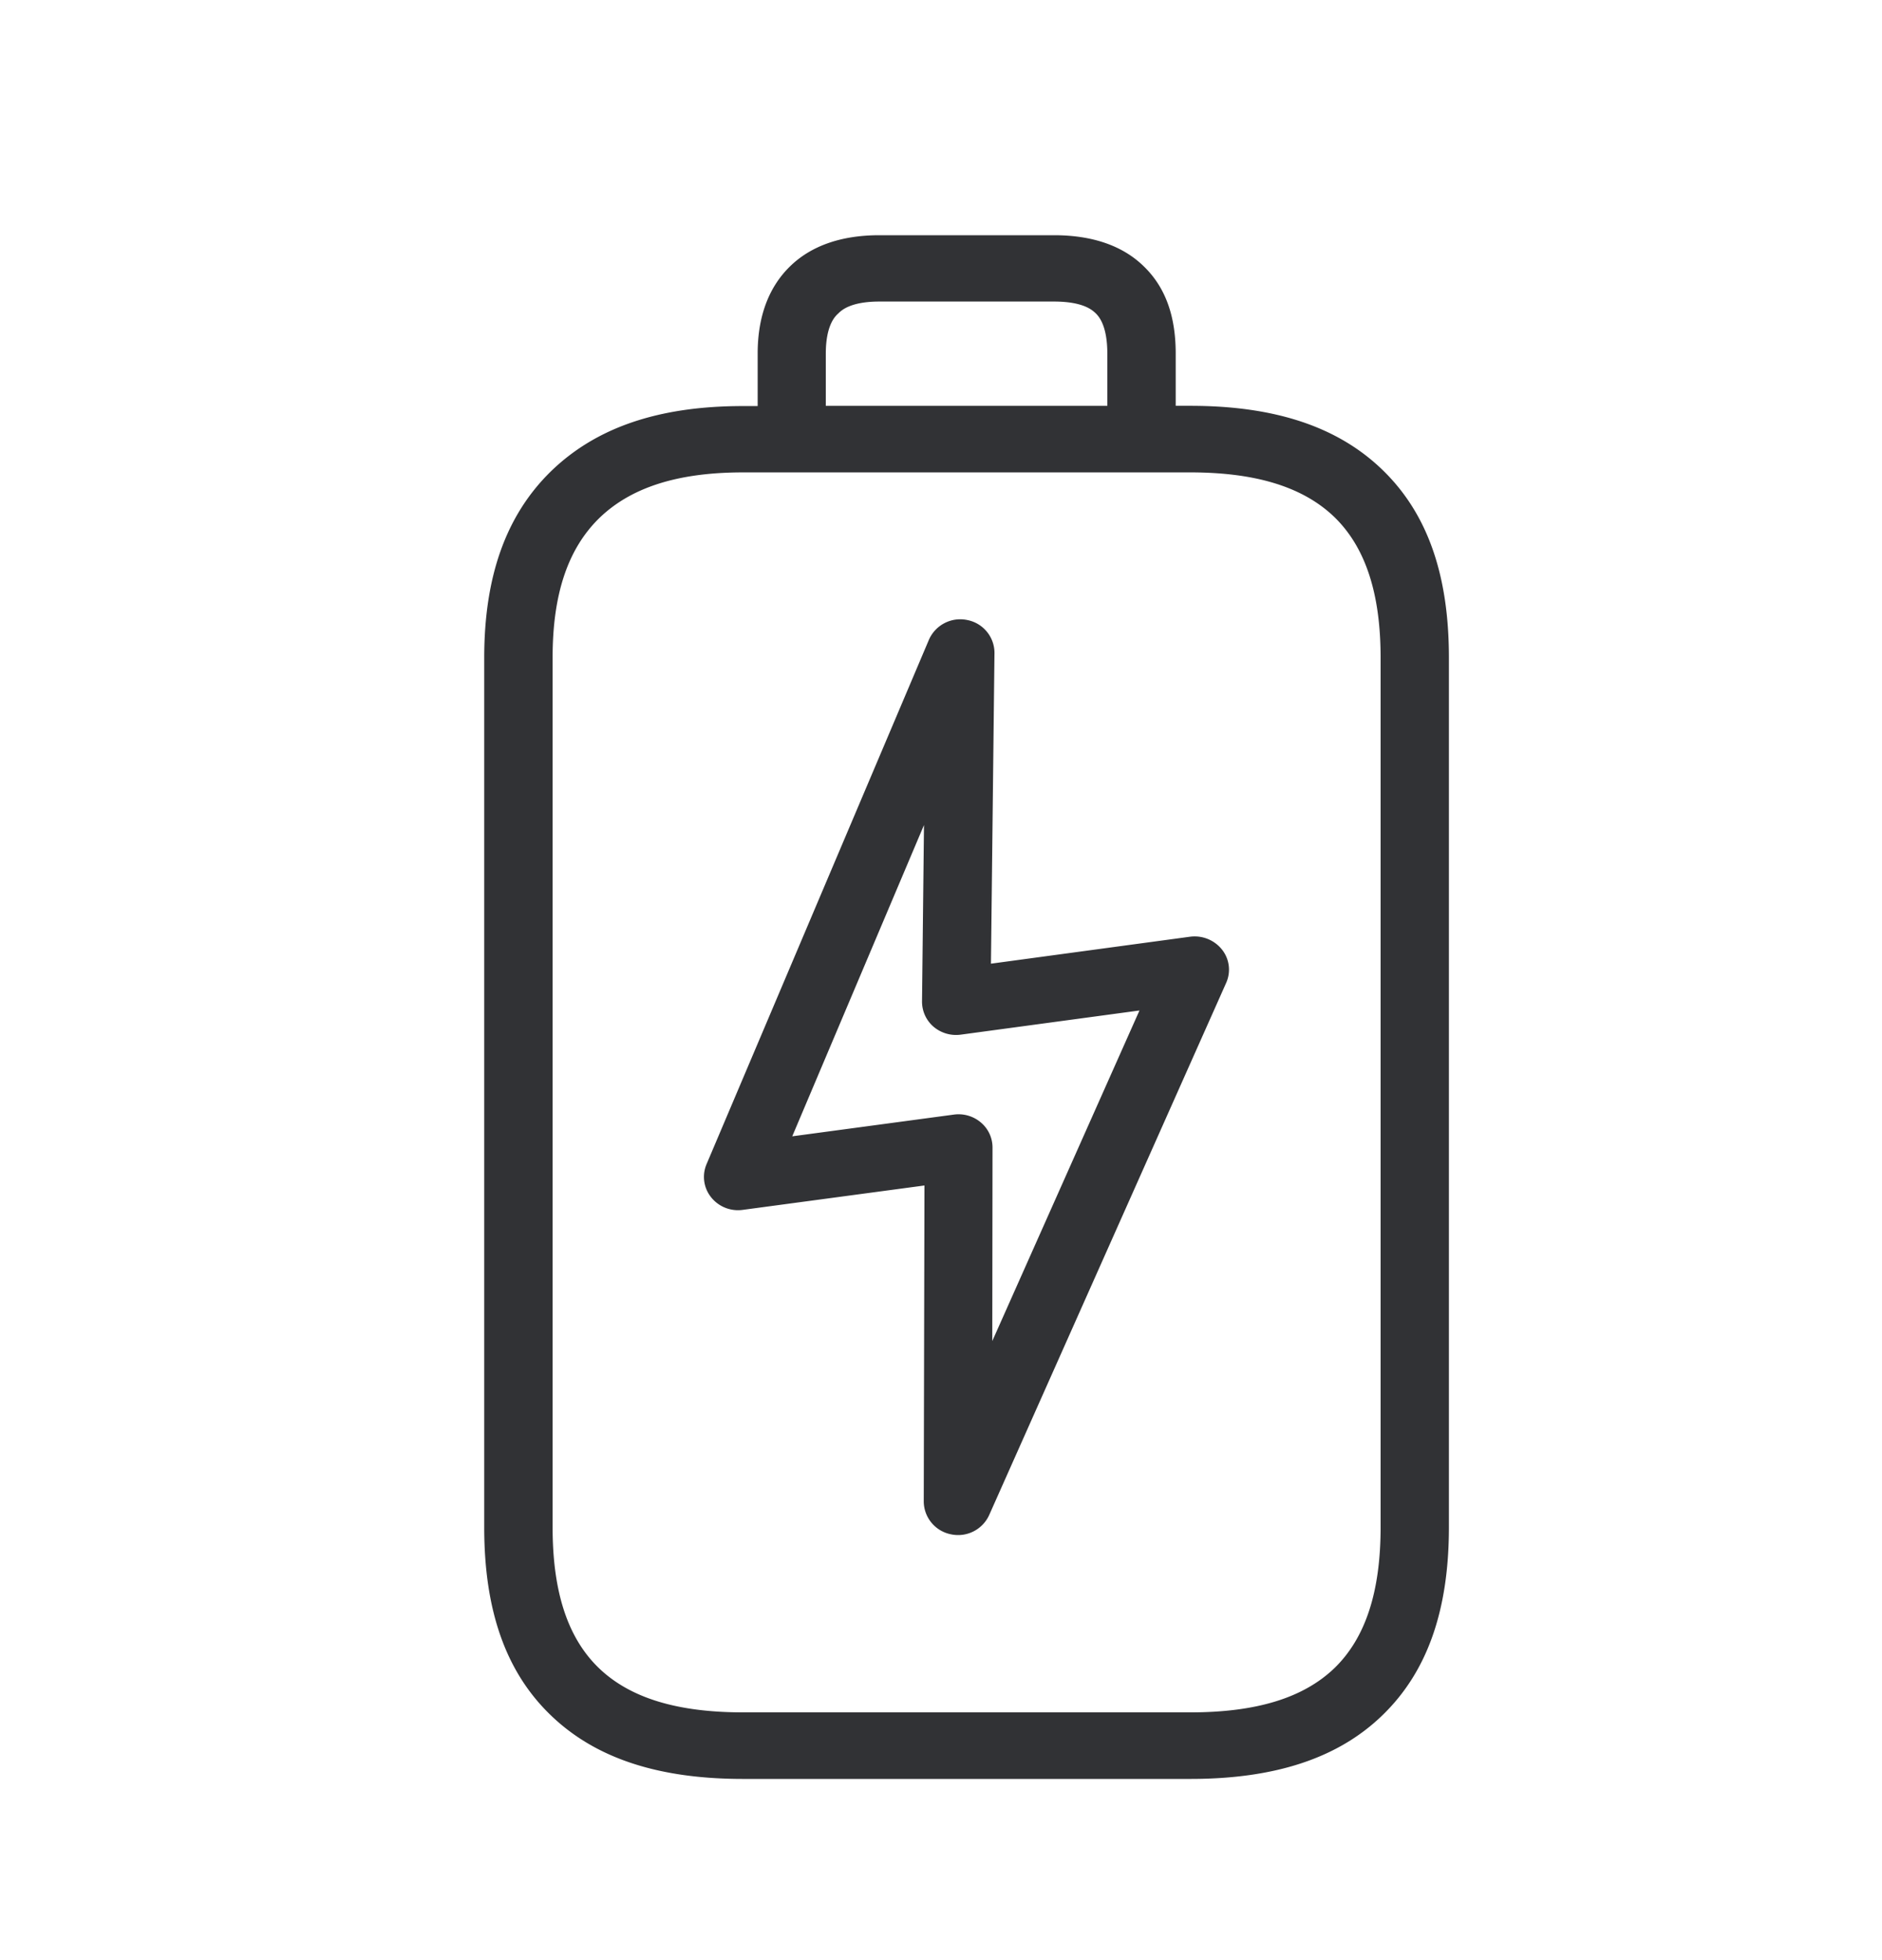<svg width="24" height="25" viewBox="0 0 24 25" xmlns="http://www.w3.org/2000/svg"><path d="M17.606 19.479V8.387c0-.818-.193-1.404-.585-1.788-.398-.386-1-.574-1.843-.574H9.475c-.835 0-1.434.193-1.838.588-.398.393-.59.97-.59 1.774v11.092c0 .824.192 1.412.59 1.796.395.38.995.565 1.838.565h5.706c.843 0 1.442-.185 1.837-.565.395-.384.588-.972.588-1.796zm-7.075-14.97v.667h3.59V4.51c0-.367-.114-.48-.15-.516-.04-.036-.152-.148-.53-.148h-2.227c-.372 0-.487.115-.526.154-.04.036-.157.151-.157.51zM17.637 6c.566.552.84 1.33.84 2.387v11.092c0 1.062-.277 1.846-.848 2.398-.563.546-1.367.812-2.448.812H9.475c-1.084 0-1.885-.266-2.451-.812-.572-.55-.849-1.334-.849-2.395V8.389c0-1.036.277-1.812.843-2.37.577-.565 1.378-.84 2.457-.84h.187v-.67c0-.467.138-.84.407-1.106.269-.266.655-.403 1.145-.403h2.227c.49 0 .877.134 1.146.398.274.266.406.63.406 1.112v.666h.188c1.084 0 1.888.27 2.456.824zm-4.983 11.104l1.877-4.216-2.277.308a.444.444 0 01-.348-.1.422.422 0 01-.148-.323l.025-2.25-1.68 3.97 2.06-.277a.44.44 0 01.345.1.417.417 0 01.149.32l-.003 2.468zm2.524-5.157a.446.446 0 01.406.165c.095.12.115.283.053.423l-3.022 6.787a.435.435 0 01-.488.247.43.43 0 01-.347-.415l.009-4.034-2.317.311a.438.438 0 01-.403-.16.415.415 0 01-.06-.42l2.836-6.689a.436.436 0 01.49-.254c.201.039.347.215.347.42l-.045 3.963 2.54-.344z" fill="#313235" fill-rule="nonzero"/></svg>